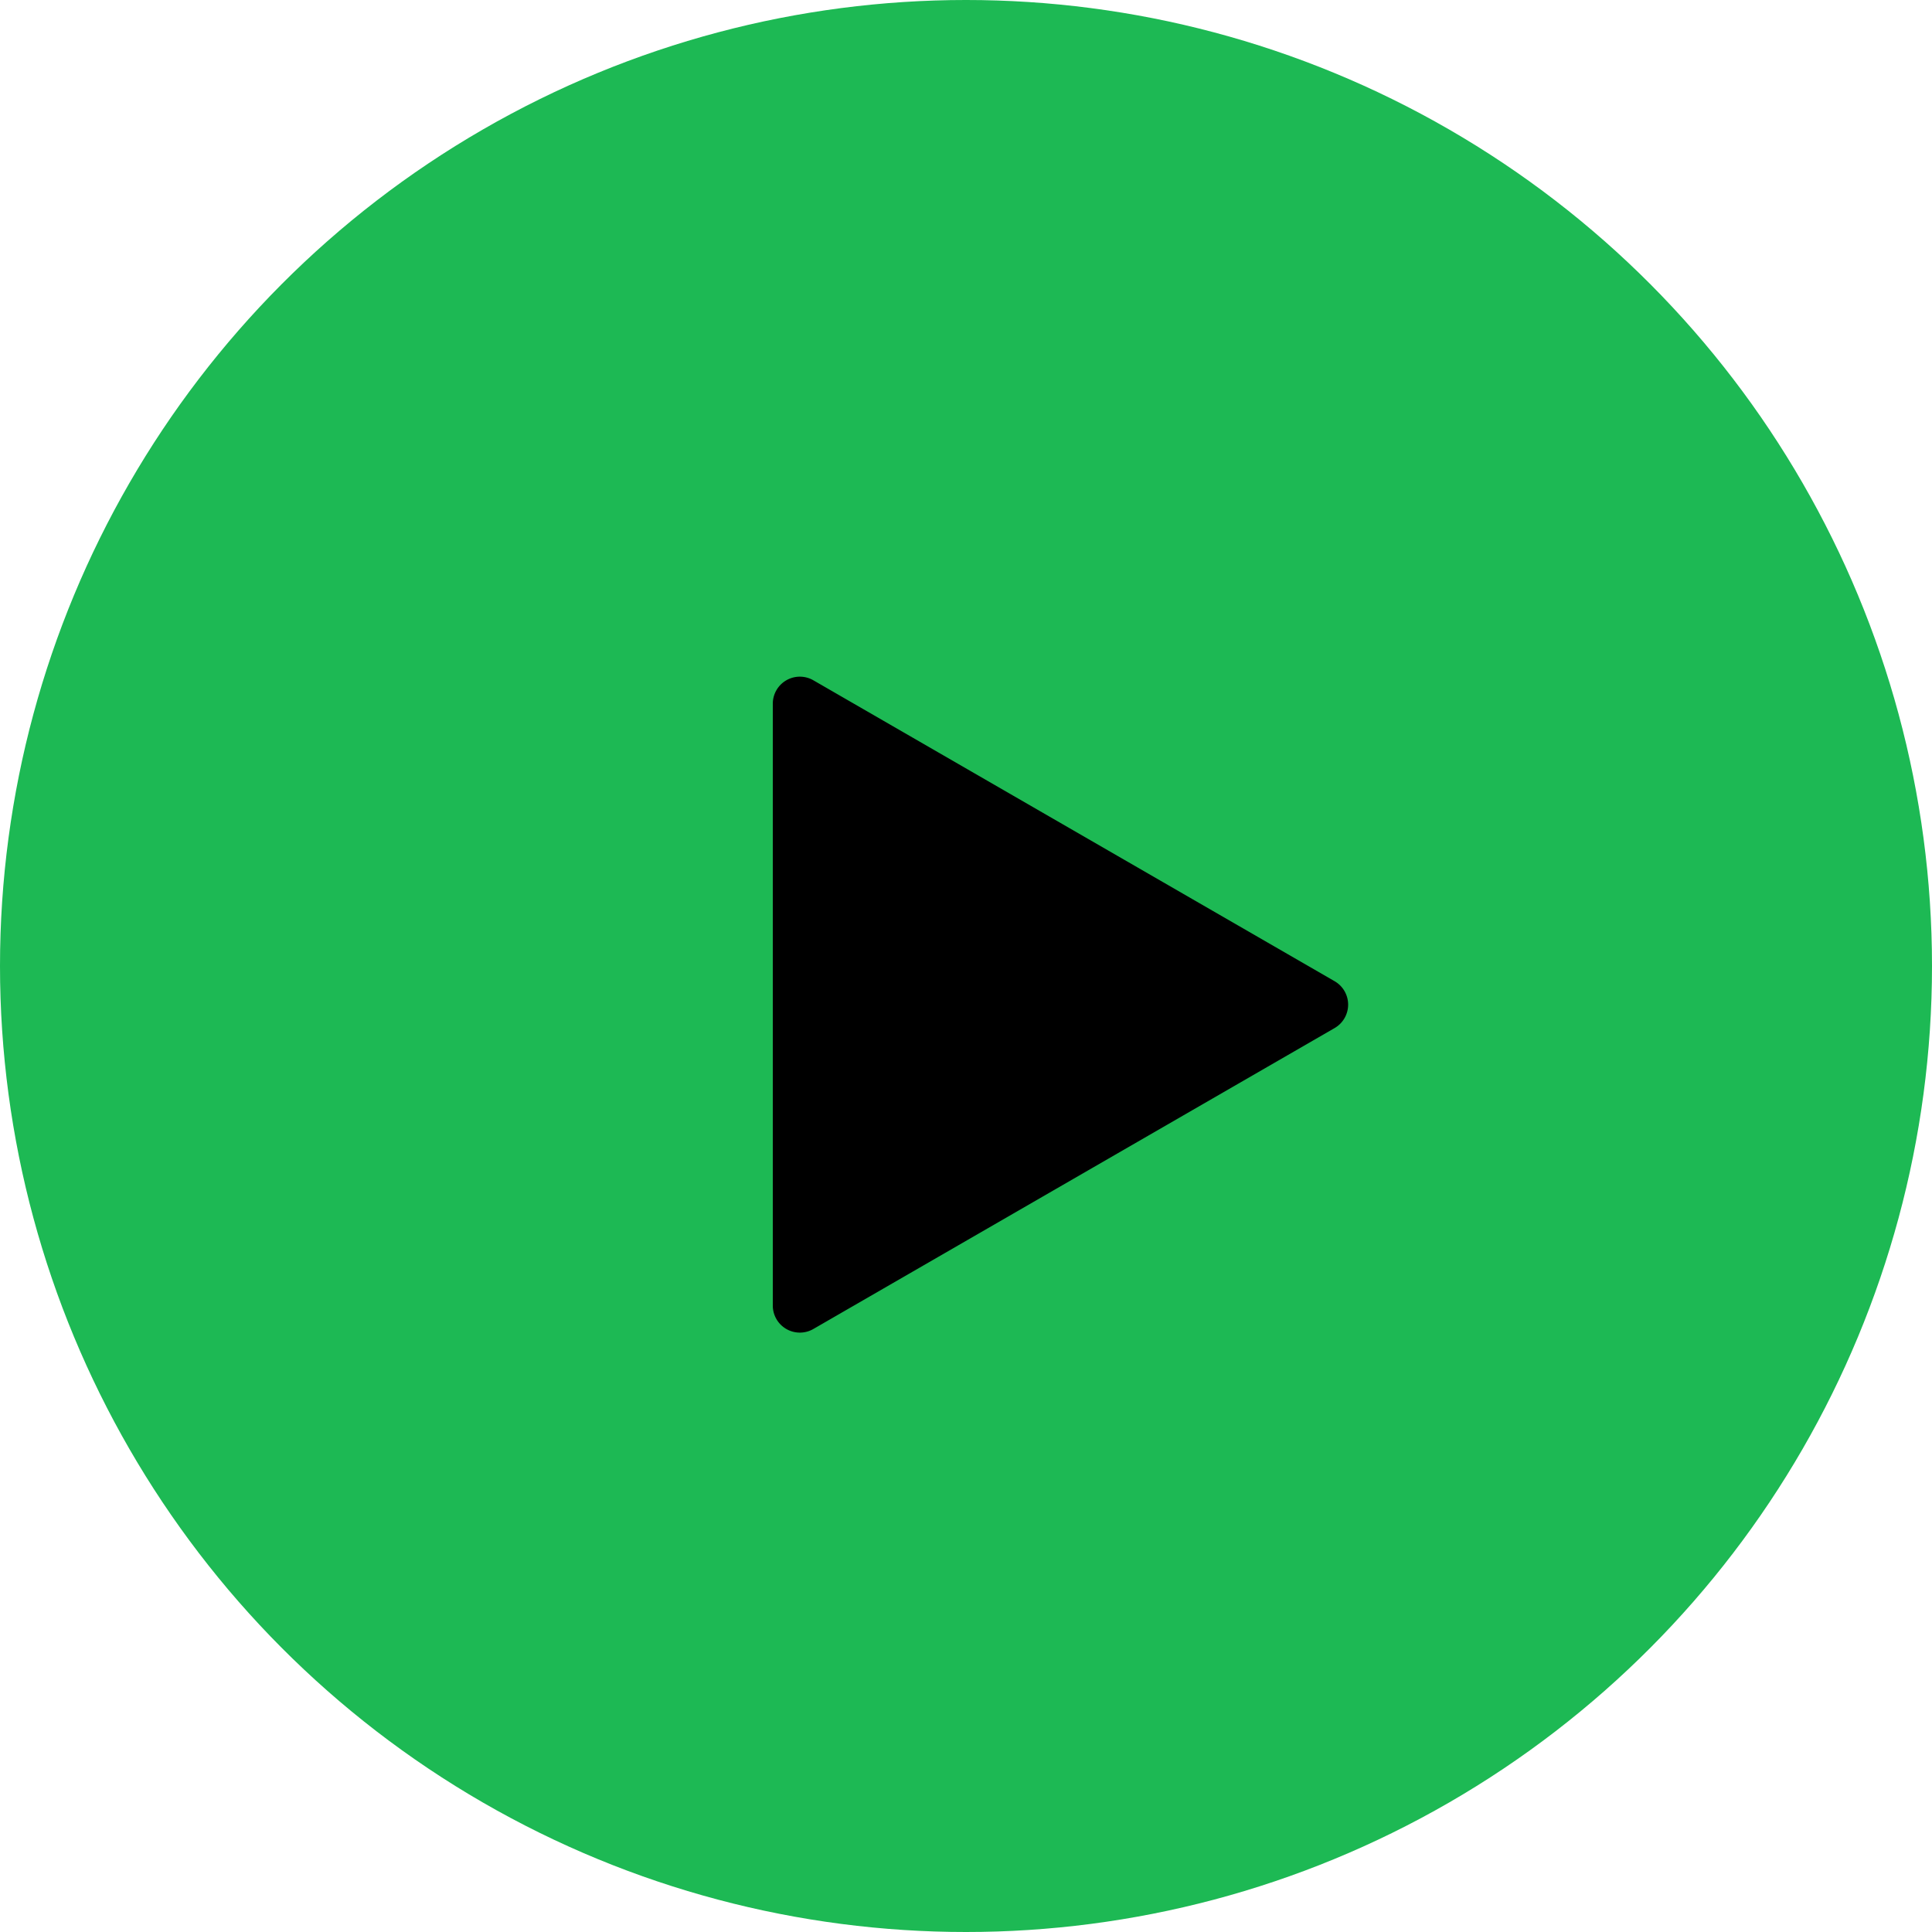 <svg xmlns="http://www.w3.org/2000/svg" data-encore-id="icon" role="img" aria-hidden="true" viewBox="0 0 50 50" class="Svg-sc-ytk21e-0 bneLcE">
  <!-- Spotify green circular background with radius 25 -->
  <circle cx="25" cy="25" r="25" fill="#1DB954"/>
  <!-- Original SVG path in black, shifted 5px to the right -->
  <path d="m21.05 17.606 13.49 7.788a.7.7 0 0 1 0 1.212L21.05 34.394A.7.7 0 0 1 20 33.788V18.212a.7.7 0 0 1 1.05-.606z" fill="black"></path>
</svg>
